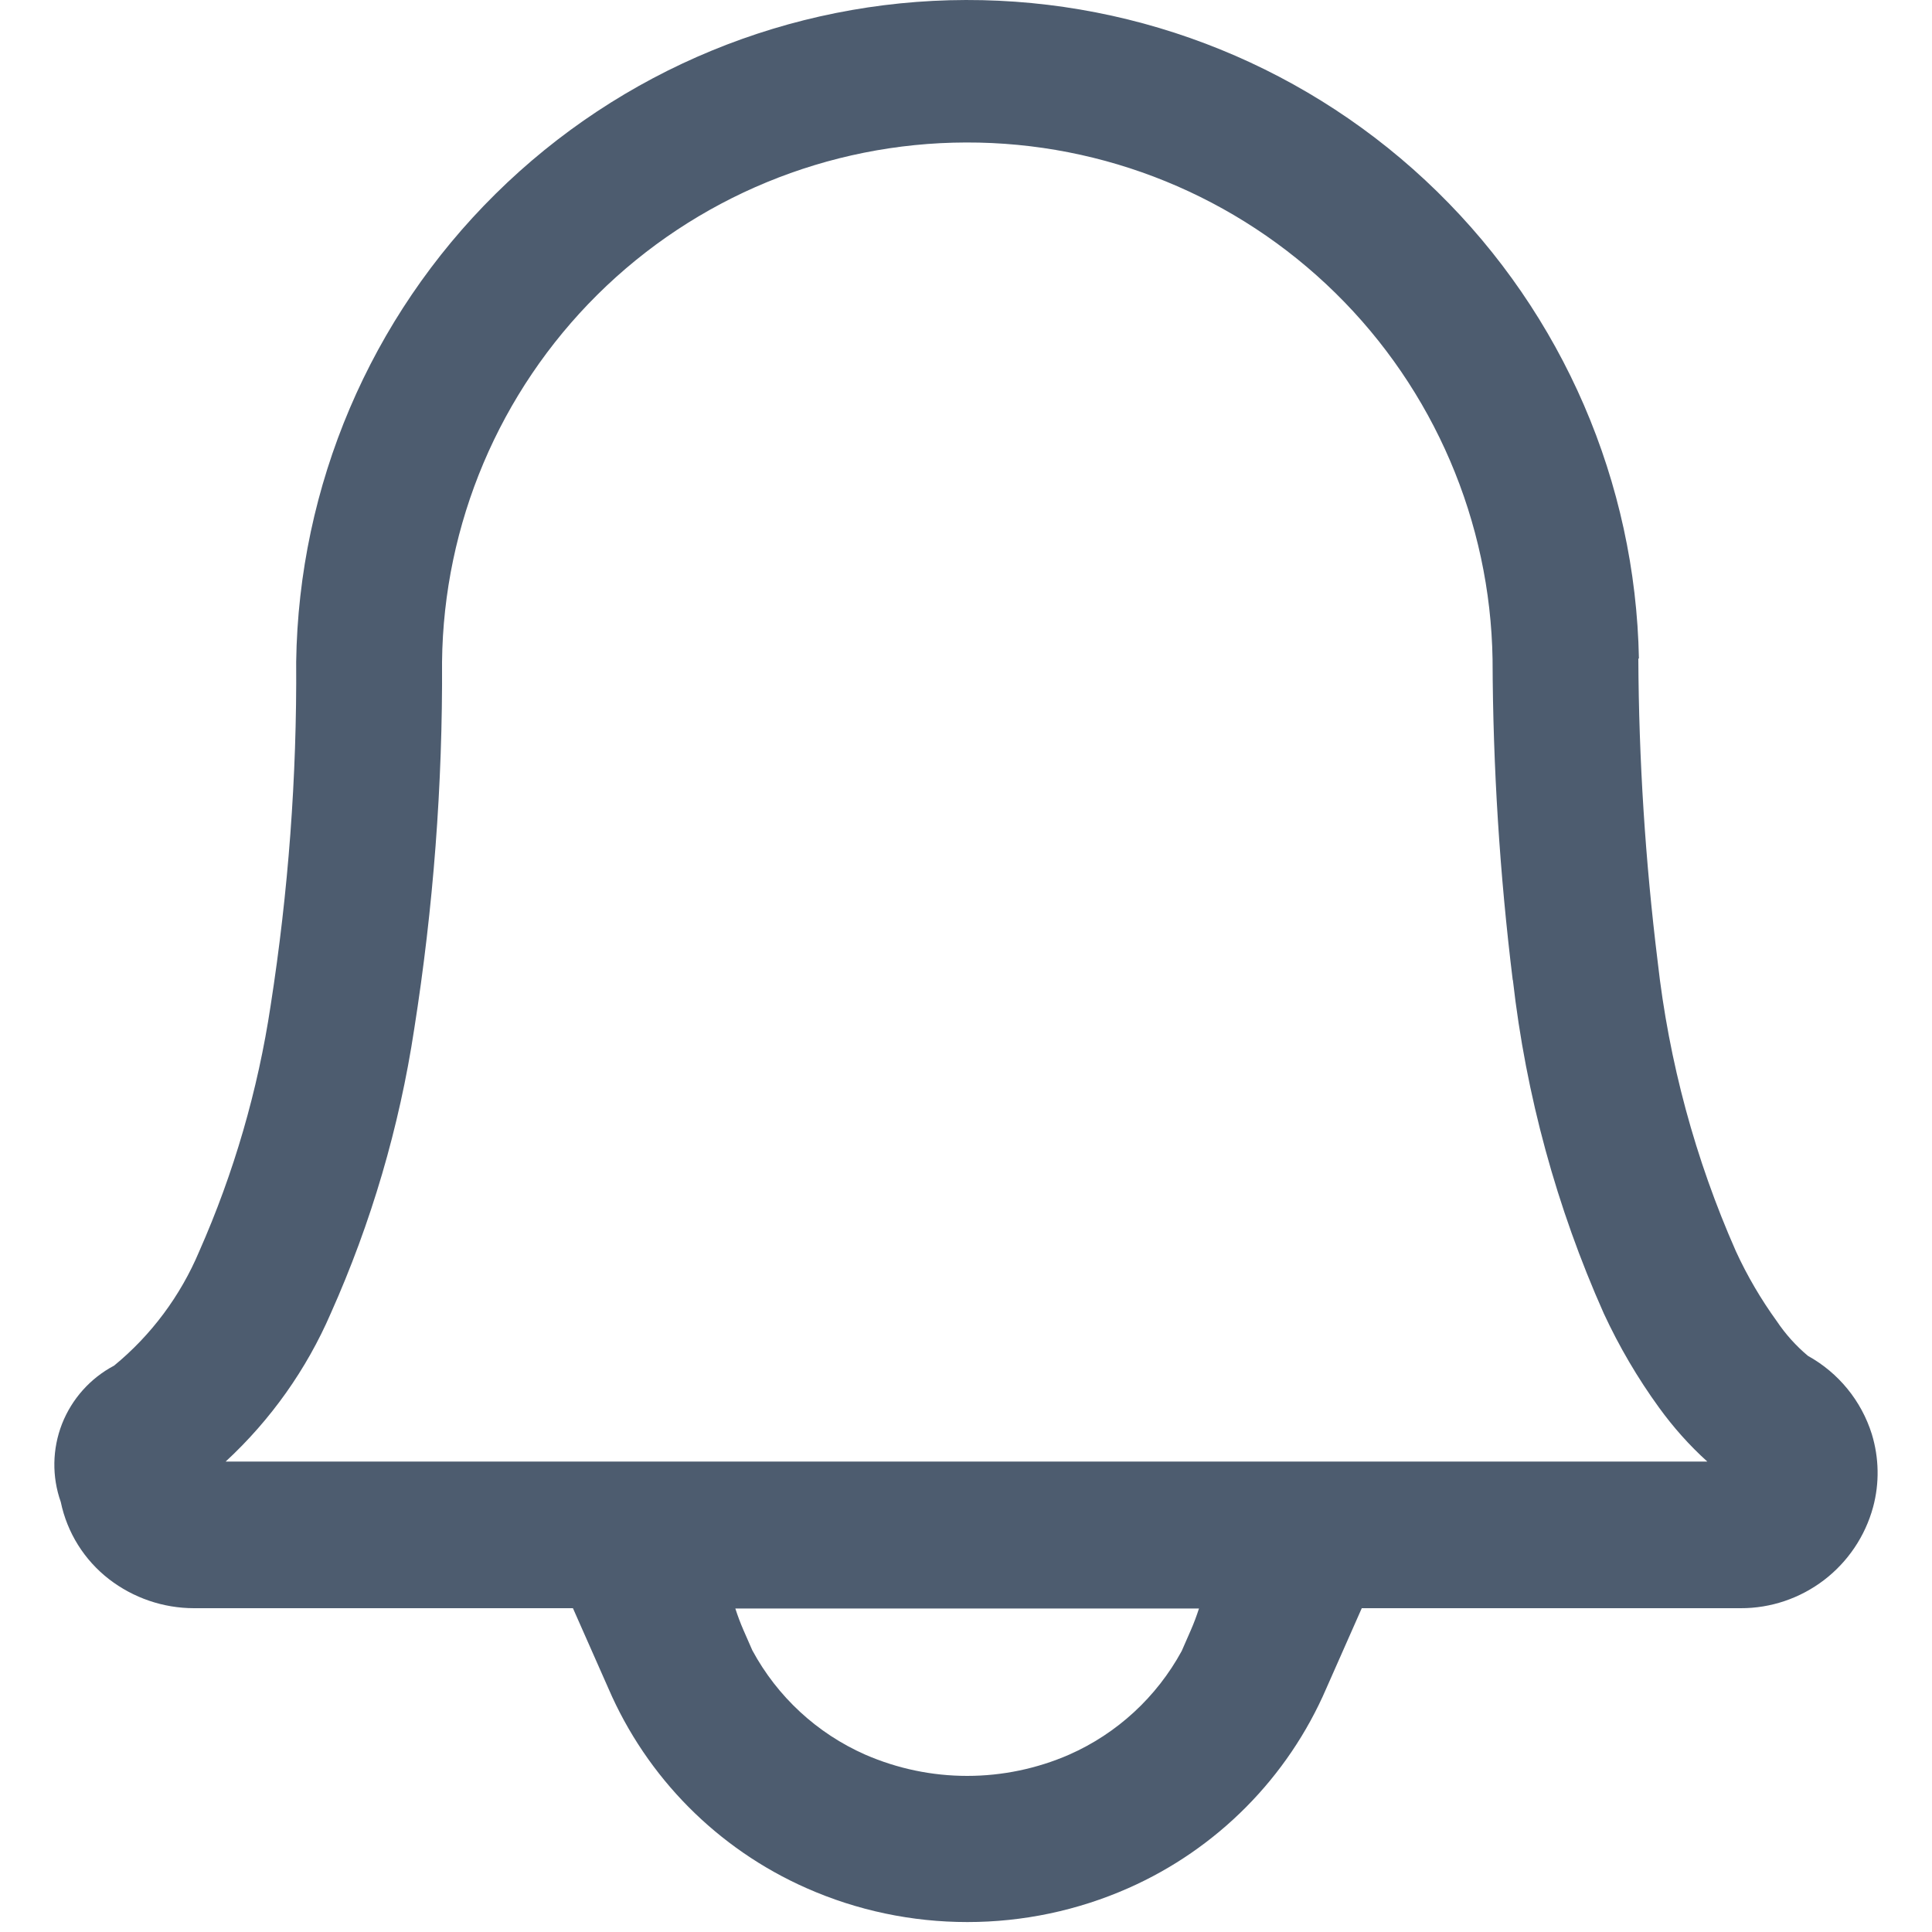 <svg width="20" height="20" viewBox="0 0 20 20" fill="none" xmlns="http://www.w3.org/2000/svg">
	<path fill-rule="evenodd" clip-rule="evenodd"
		  d="M16.96 6.818C16.965 7.866 17.032 8.913 17.16 9.953C17.276 10.989 17.549 12 17.97 12.953C18.087 13.208 18.23 13.451 18.394 13.678C18.484 13.812 18.592 13.932 18.716 14.036C19.032 14.211 19.269 14.501 19.377 14.846C19.452 15.092 19.457 15.354 19.39 15.602C19.308 15.903 19.129 16.168 18.882 16.357C18.634 16.546 18.331 16.649 18.02 16.648H14.097L13.73 17.478C13.332 18.401 12.599 19.14 11.68 19.546C11.155 19.778 10.588 19.897 10.014 19.897C9.441 19.897 8.873 19.778 8.349 19.546C7.429 19.14 6.696 18.401 6.298 17.478L5.931 16.648H2.009C1.69 16.648 1.381 16.542 1.129 16.348C0.872 16.149 0.695 15.866 0.629 15.548C0.536 15.286 0.541 14.999 0.642 14.74C0.744 14.481 0.935 14.267 1.181 14.137C1.566 13.821 1.868 13.415 2.062 12.955C2.421 12.143 2.67 11.286 2.802 10.407C2.985 9.231 3.074 8.042 3.066 6.851C3.092 5.028 3.833 3.288 5.13 2.007C6.427 0.725 8.176 0.004 9.999 2.08222e-05C11.822 -0.004 13.574 0.708 14.877 1.983C16.181 3.258 16.931 4.994 16.966 6.817L16.96 6.818ZM15.66 10.148C15.525 9.049 15.455 7.943 15.451 6.836V6.827C15.428 5.398 14.844 4.035 13.824 3.033C12.804 2.031 11.431 1.471 10.001 1.475C8.571 1.478 7.2 2.044 6.185 3.05C5.17 4.057 4.591 5.423 4.576 6.852C4.583 8.125 4.486 9.396 4.288 10.652C4.134 11.668 3.843 12.659 3.424 13.596C3.172 14.178 2.801 14.7 2.336 15.13H17.674C17.488 14.962 17.321 14.774 17.174 14.571C16.952 14.265 16.761 13.939 16.602 13.596C16.114 12.5 15.796 11.336 15.661 10.143L15.66 10.148ZM12.328 16.874C12.359 16.803 12.387 16.728 12.412 16.651H7.612C7.637 16.728 7.665 16.803 7.696 16.874L7.788 17.084C8.047 17.564 8.458 17.944 8.957 18.164C9.29 18.309 9.649 18.384 10.012 18.384C10.375 18.384 10.735 18.309 11.068 18.164C11.564 17.945 11.973 17.568 12.233 17.091L12.328 16.874Z"
		  fill="#4D5C6F"/>
</svg>
